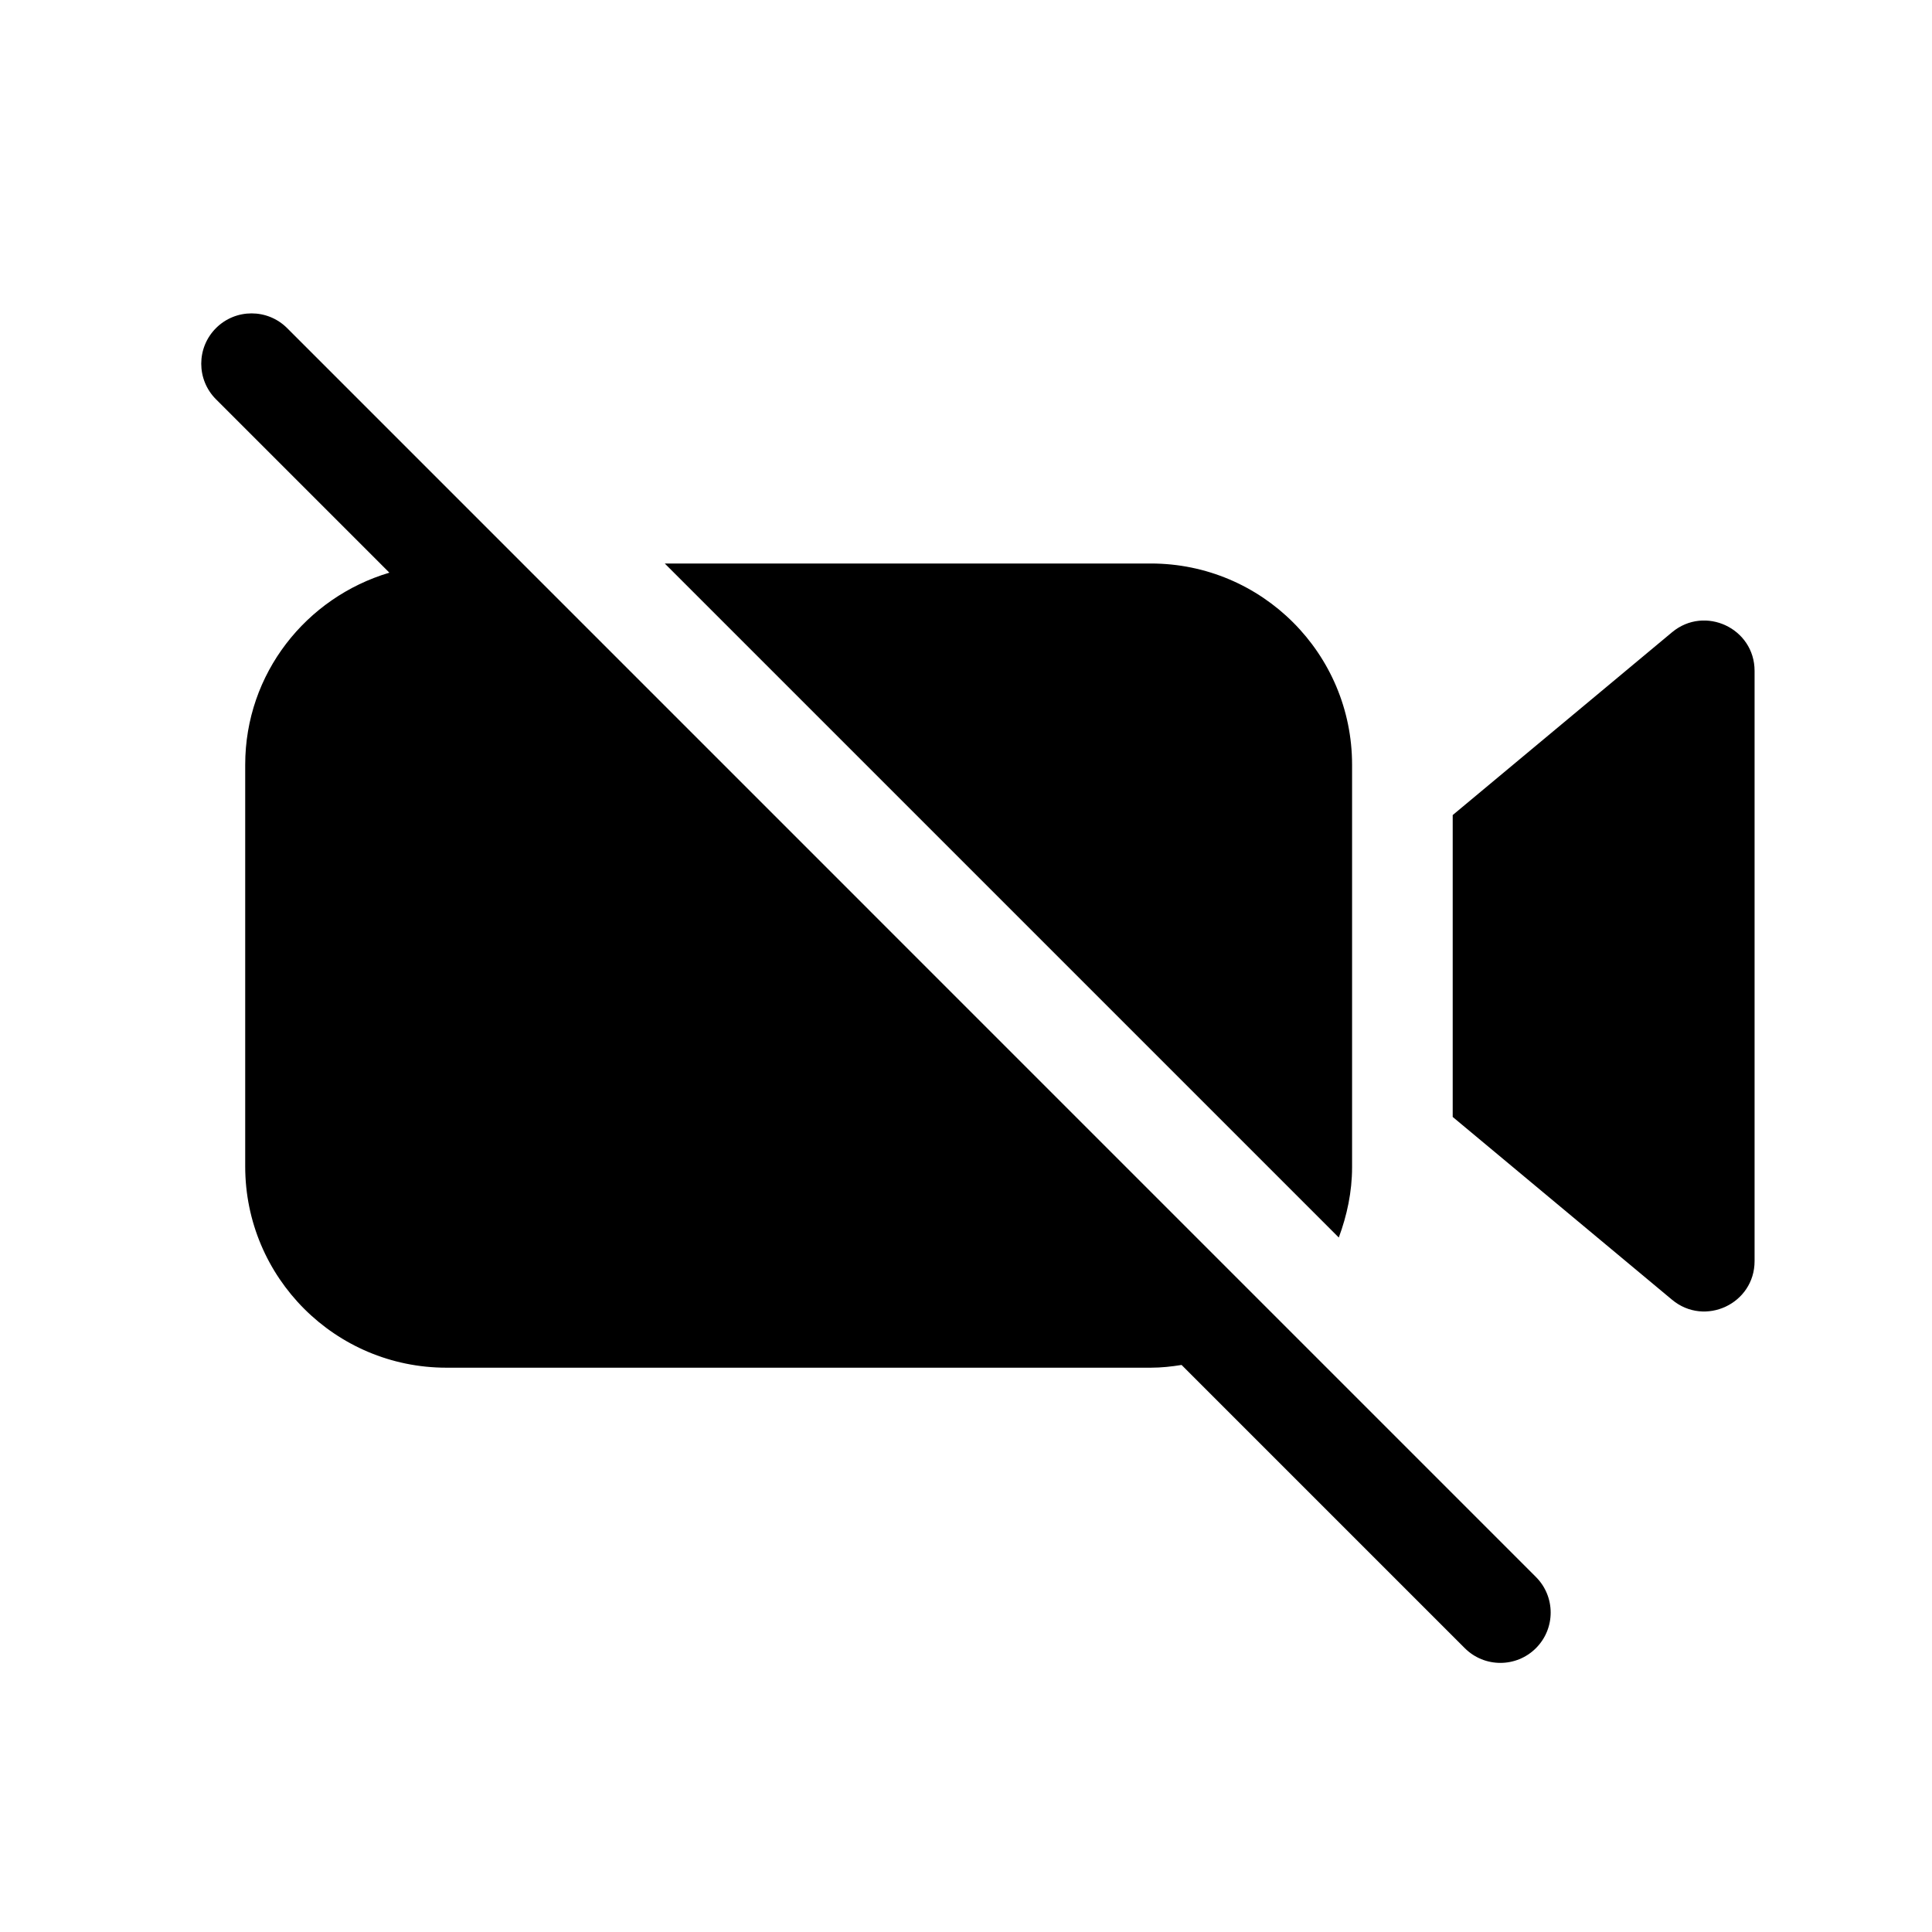 <svg width="24" height="24" viewBox="0 0 24 24" fill="none" xmlns="http://www.w3.org/2000/svg">
  <path fill="currentColor" d="M3.567 4.076C3.323 3.832 2.927 3.832 2.683 4.076C2.439 4.32 2.439 4.716 2.683 4.96L4.837 7.114C3.804 7.421 3.046 8.367 3.046 9.5V14.49C3.046 15.871 4.165 16.99 5.546 16.99H14.296C14.428 16.99 14.552 16.976 14.678 16.956L18.196 20.474C18.44 20.718 18.836 20.718 19.08 20.474C19.324 20.23 19.324 19.834 19.08 19.59L3.567 4.076ZM16.796 14.5V9.5C16.796 8.119 15.677 7 14.296 7H8.258L16.631 15.373C16.732 15.1 16.796 14.808 16.796 14.5ZM18.046 10.125L20.771 7.854C21.178 7.515 21.796 7.805 21.796 8.334V15.666C21.796 16.196 21.178 16.485 20.771 16.146L18.046 13.875V10.125Z"/>
</svg>
